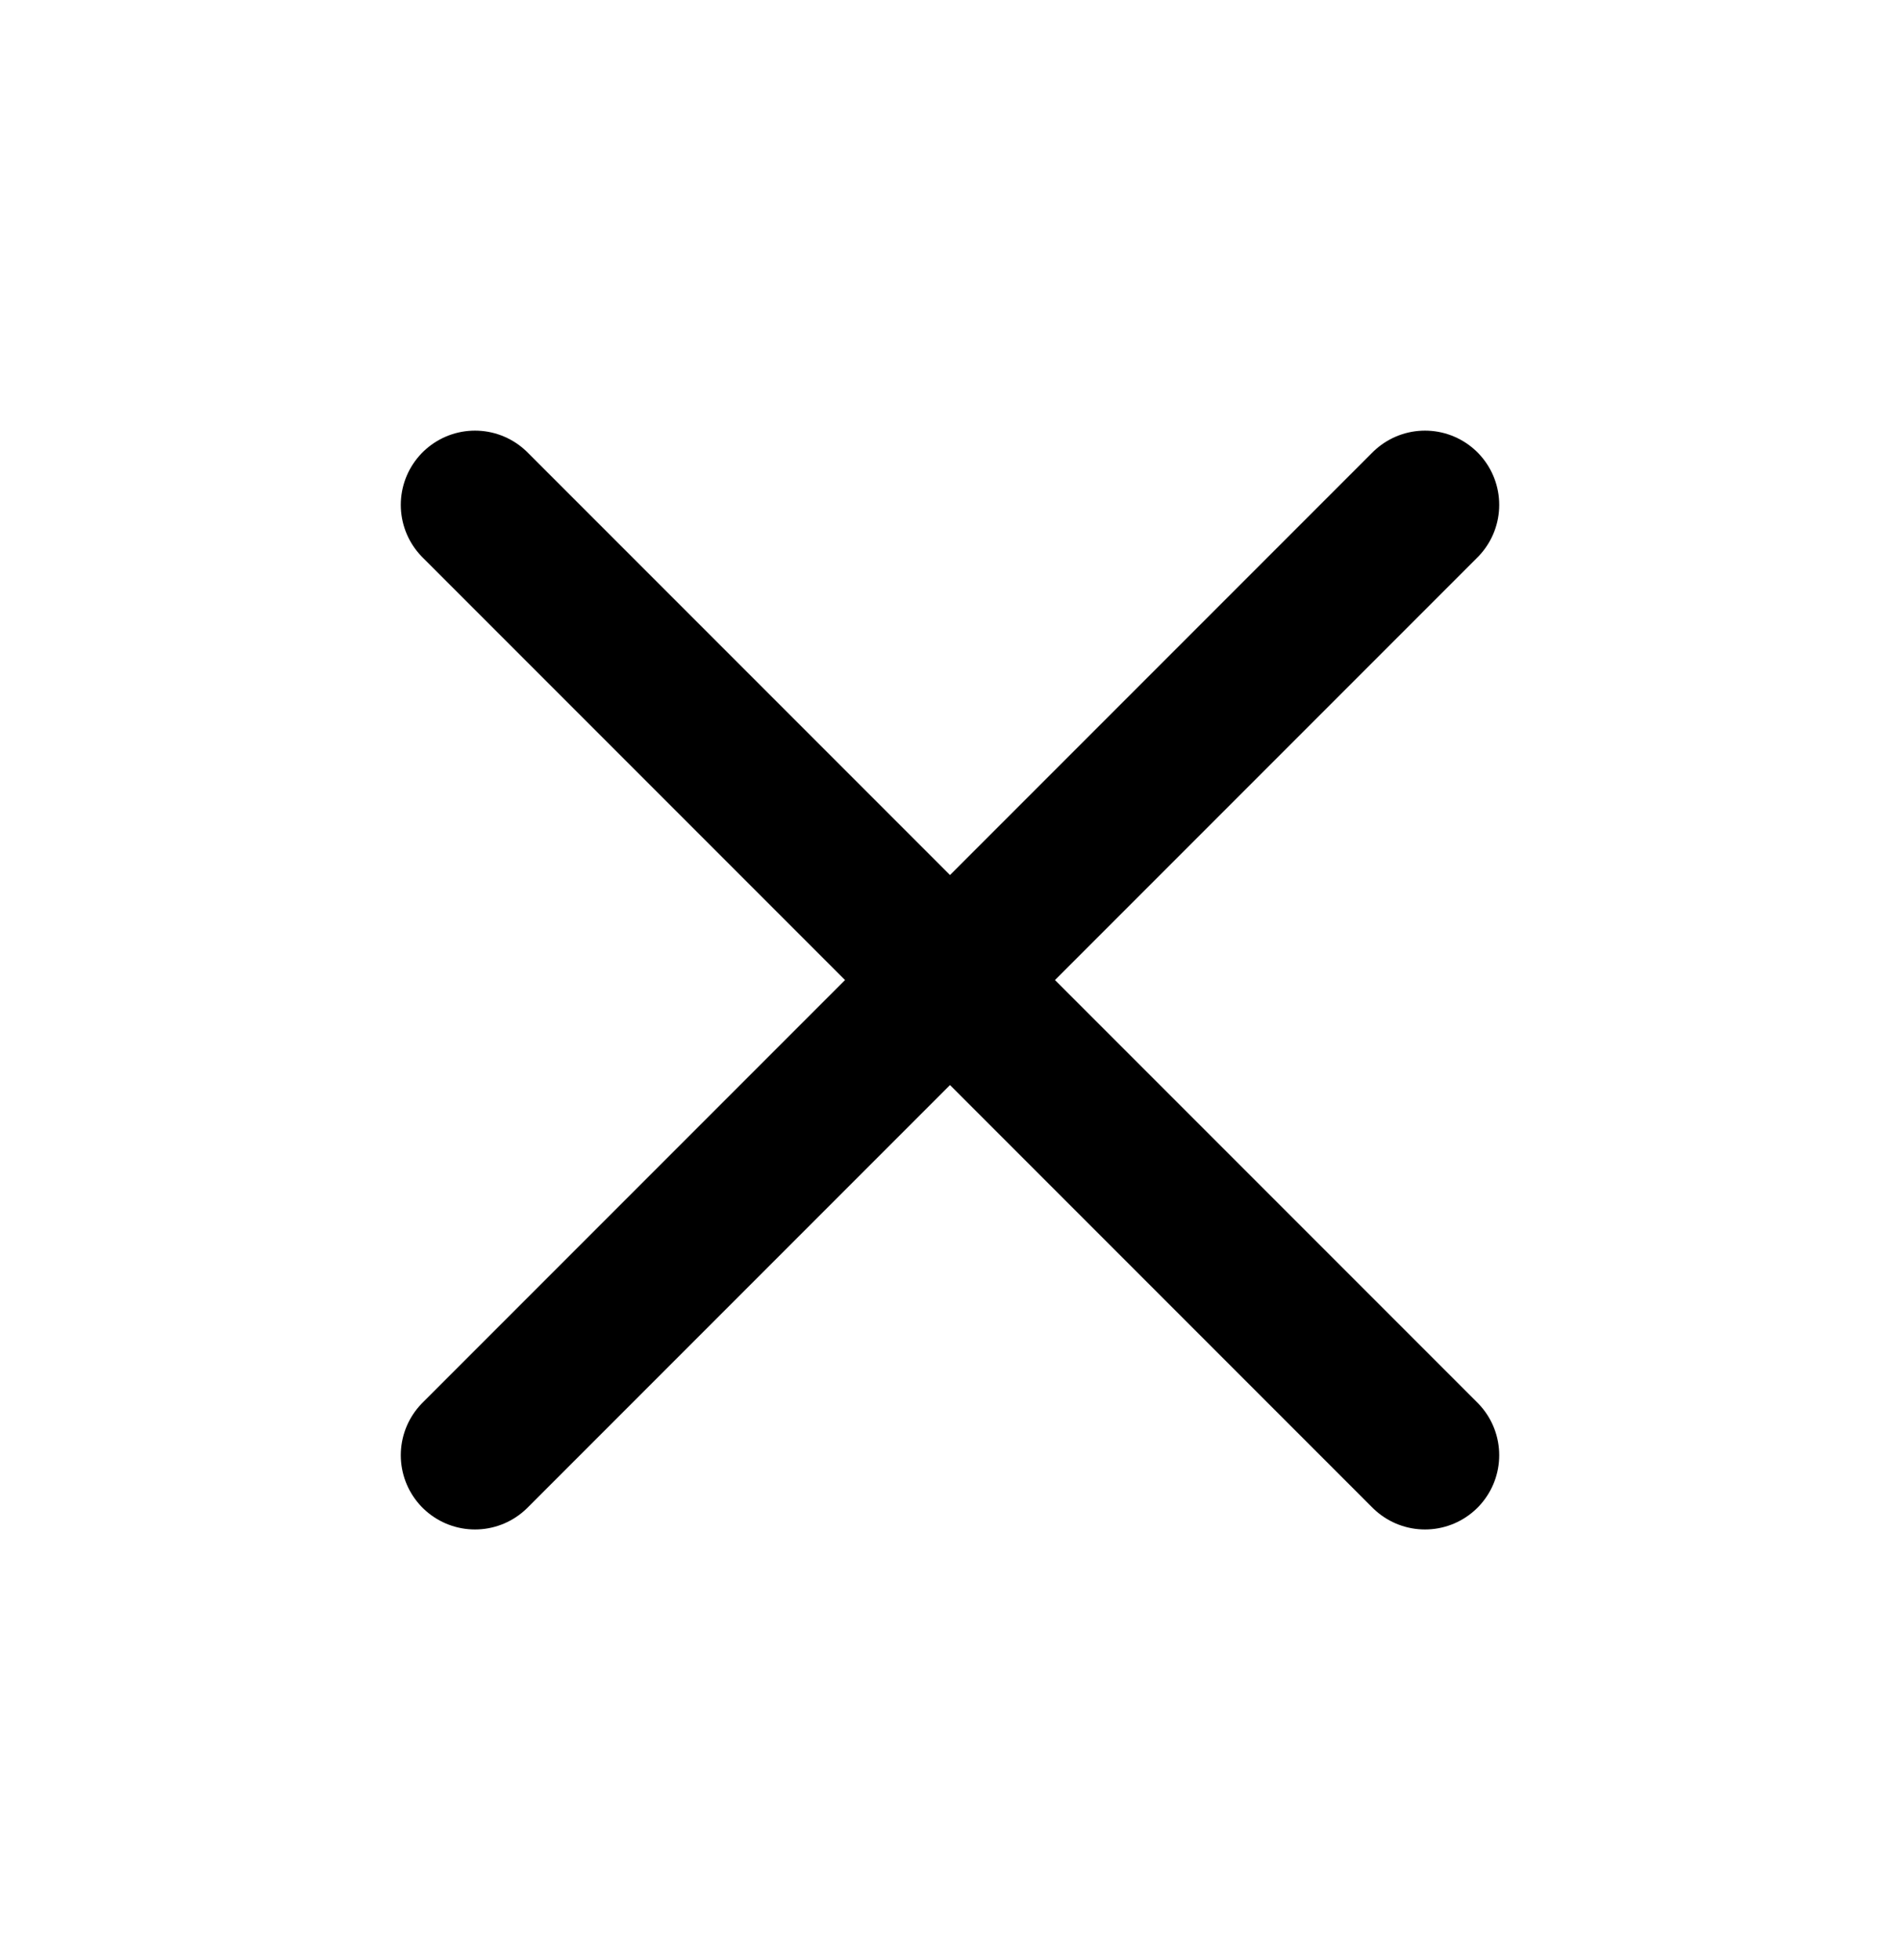 <svg width="32" height="33" viewBox="0 0 32 33" fill="none" xmlns="http://www.w3.org/2000/svg">
<path d="M8 24.5L24 8.5M8 8.5L24 24.5" stroke="black" stroke-width="2.5" stroke-linecap="round" stroke-linejoin="round"/>
</svg>
